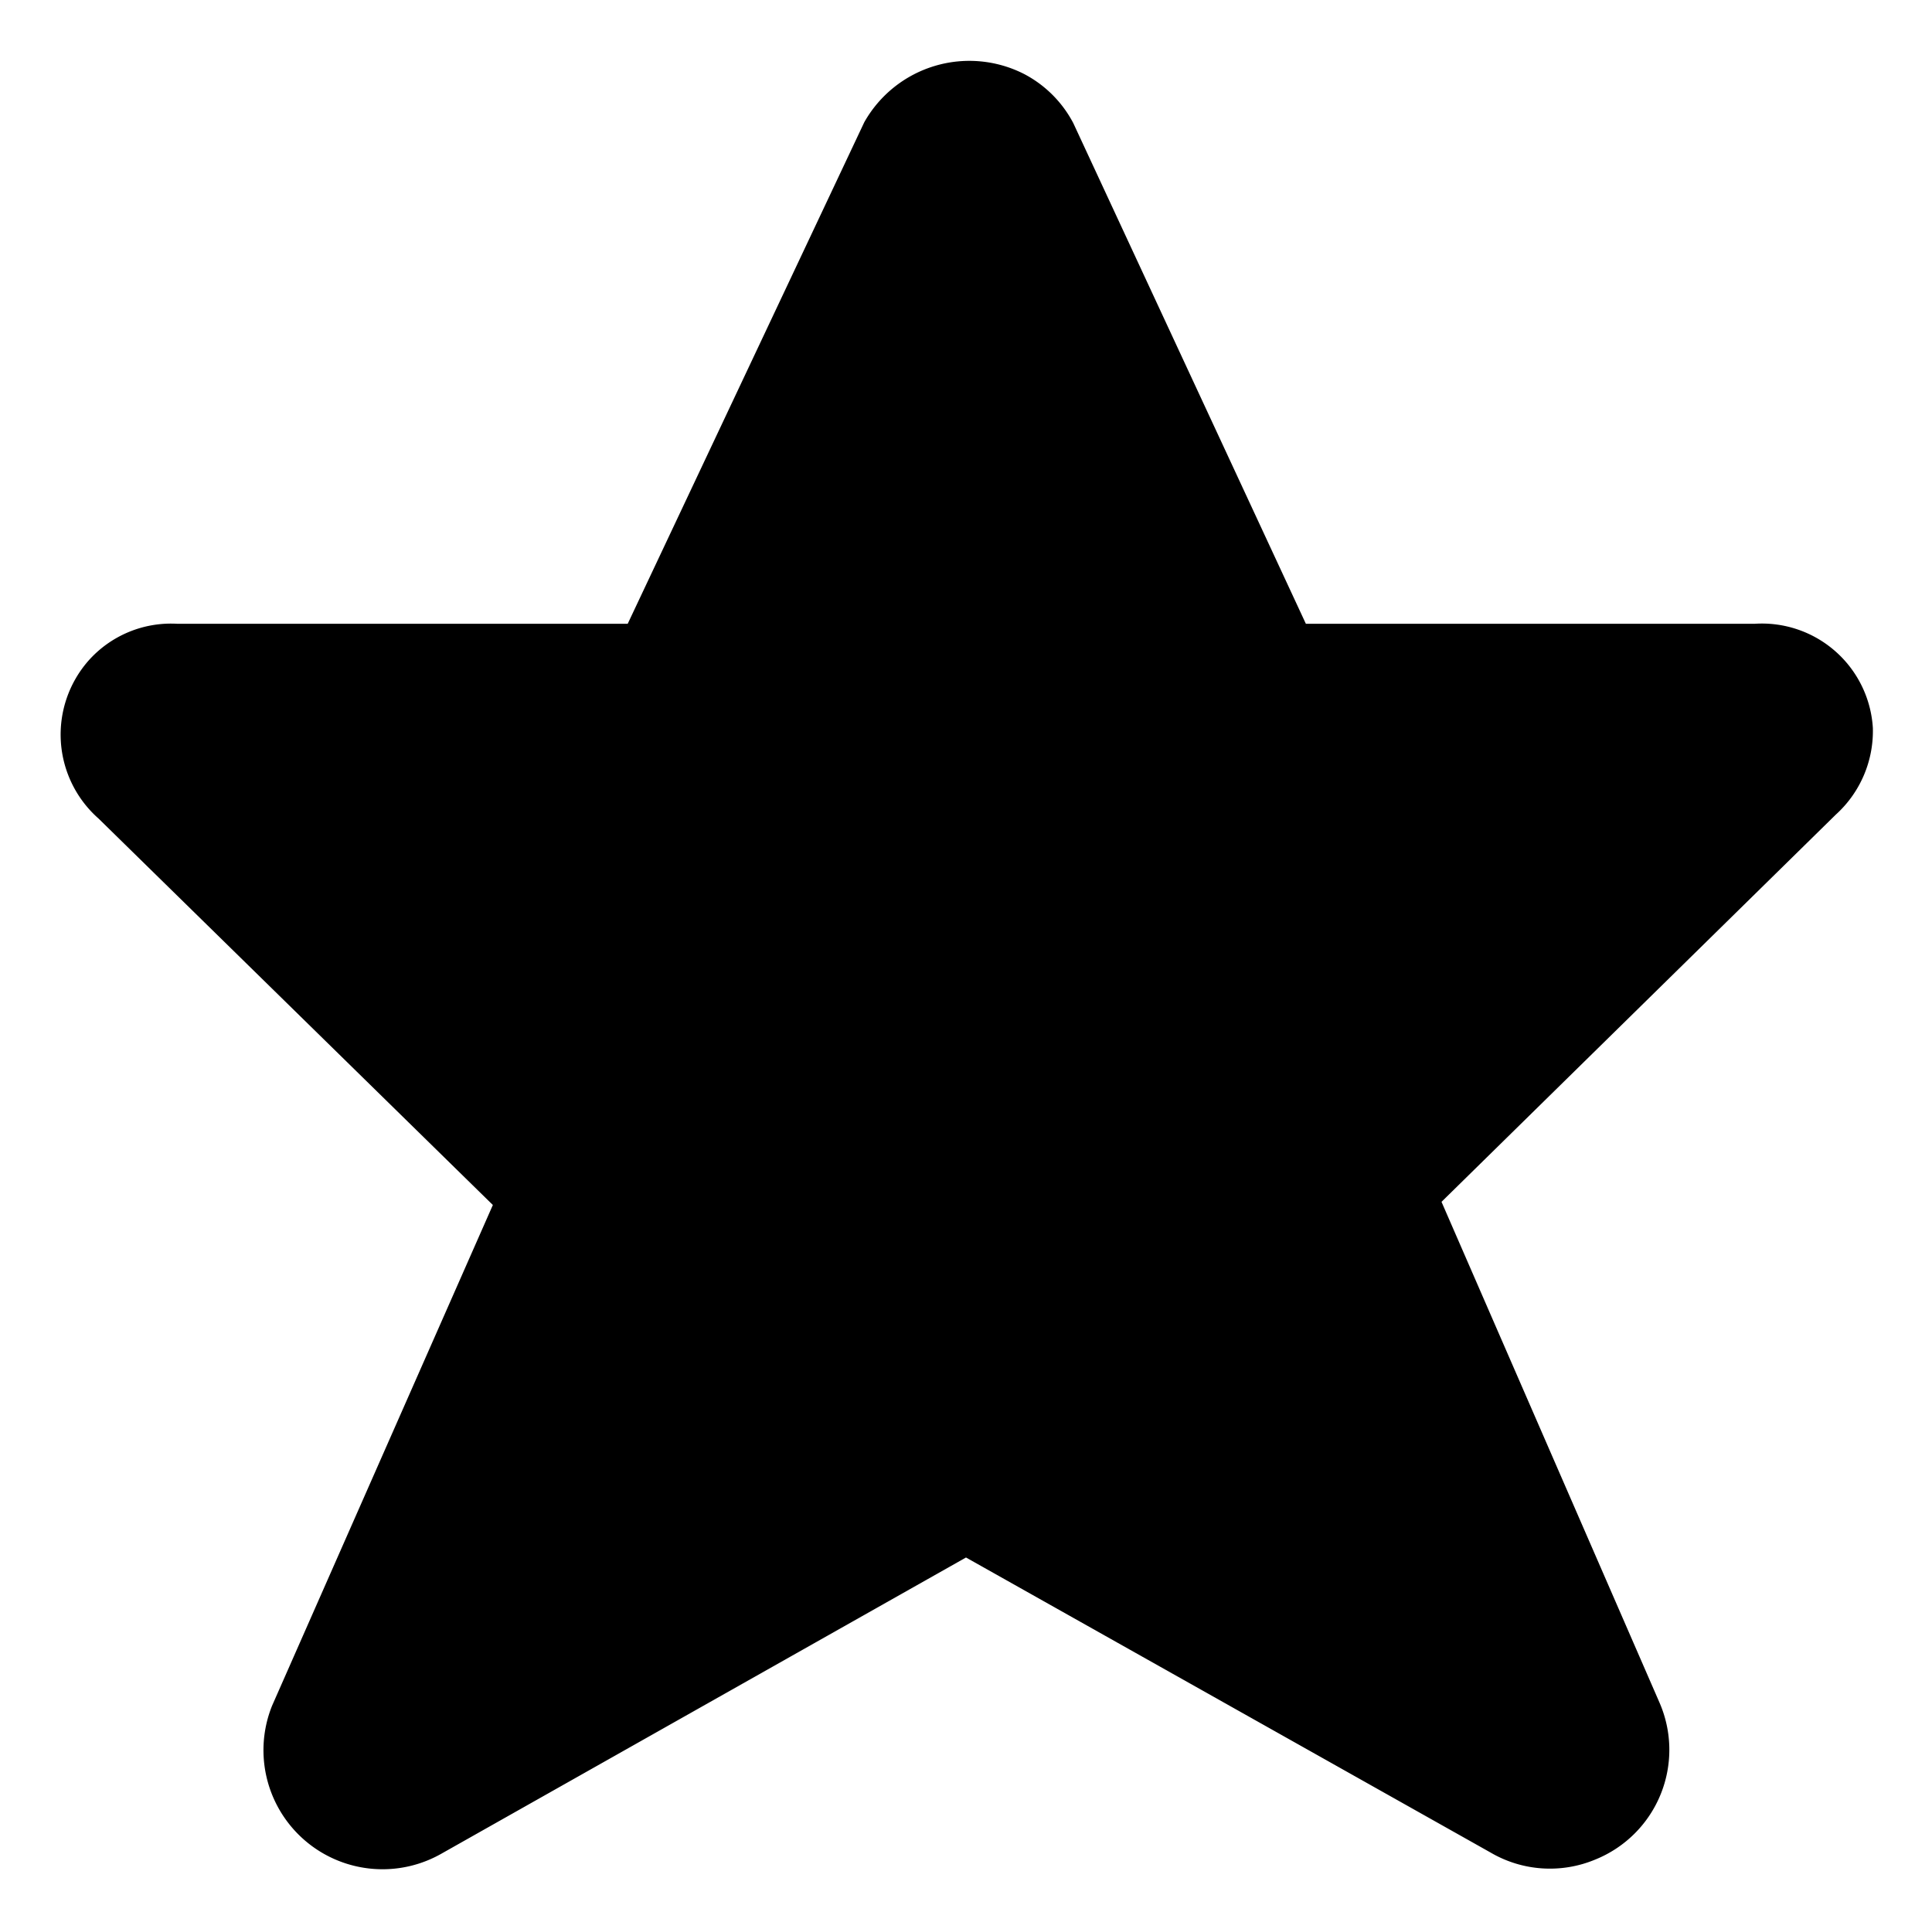 <svg id="Layer_1" data-name="Layer 1" xmlns="http://www.w3.org/2000/svg" viewBox="0 0 24.5 24.46"><title>star-filled</title><path d="M13.36,1.33l2.95,6.35H22A1.41,1.41,0,0,1,23.5,9a1.43,1.43,0,0,1-.47,1.1l-5,4.91,2.76,6.34a1.5,1.5,0,0,1-.81,2,1.49,1.49,0,0,1-1.33-.09L12,19.52,5.34,23.28A1.51,1.51,0,0,1,3.2,21.4L6,15.05l-5-4.9a1.42,1.42,0,0,1-.13-2A1.4,1.4,0,0,1,2,7.68H7.71l3-6.36A1.53,1.53,0,0,1,12.74.71,1.48,1.48,0,0,1,13.36,1.33Z" transform="translate(0.25 0.23)"/></svg>